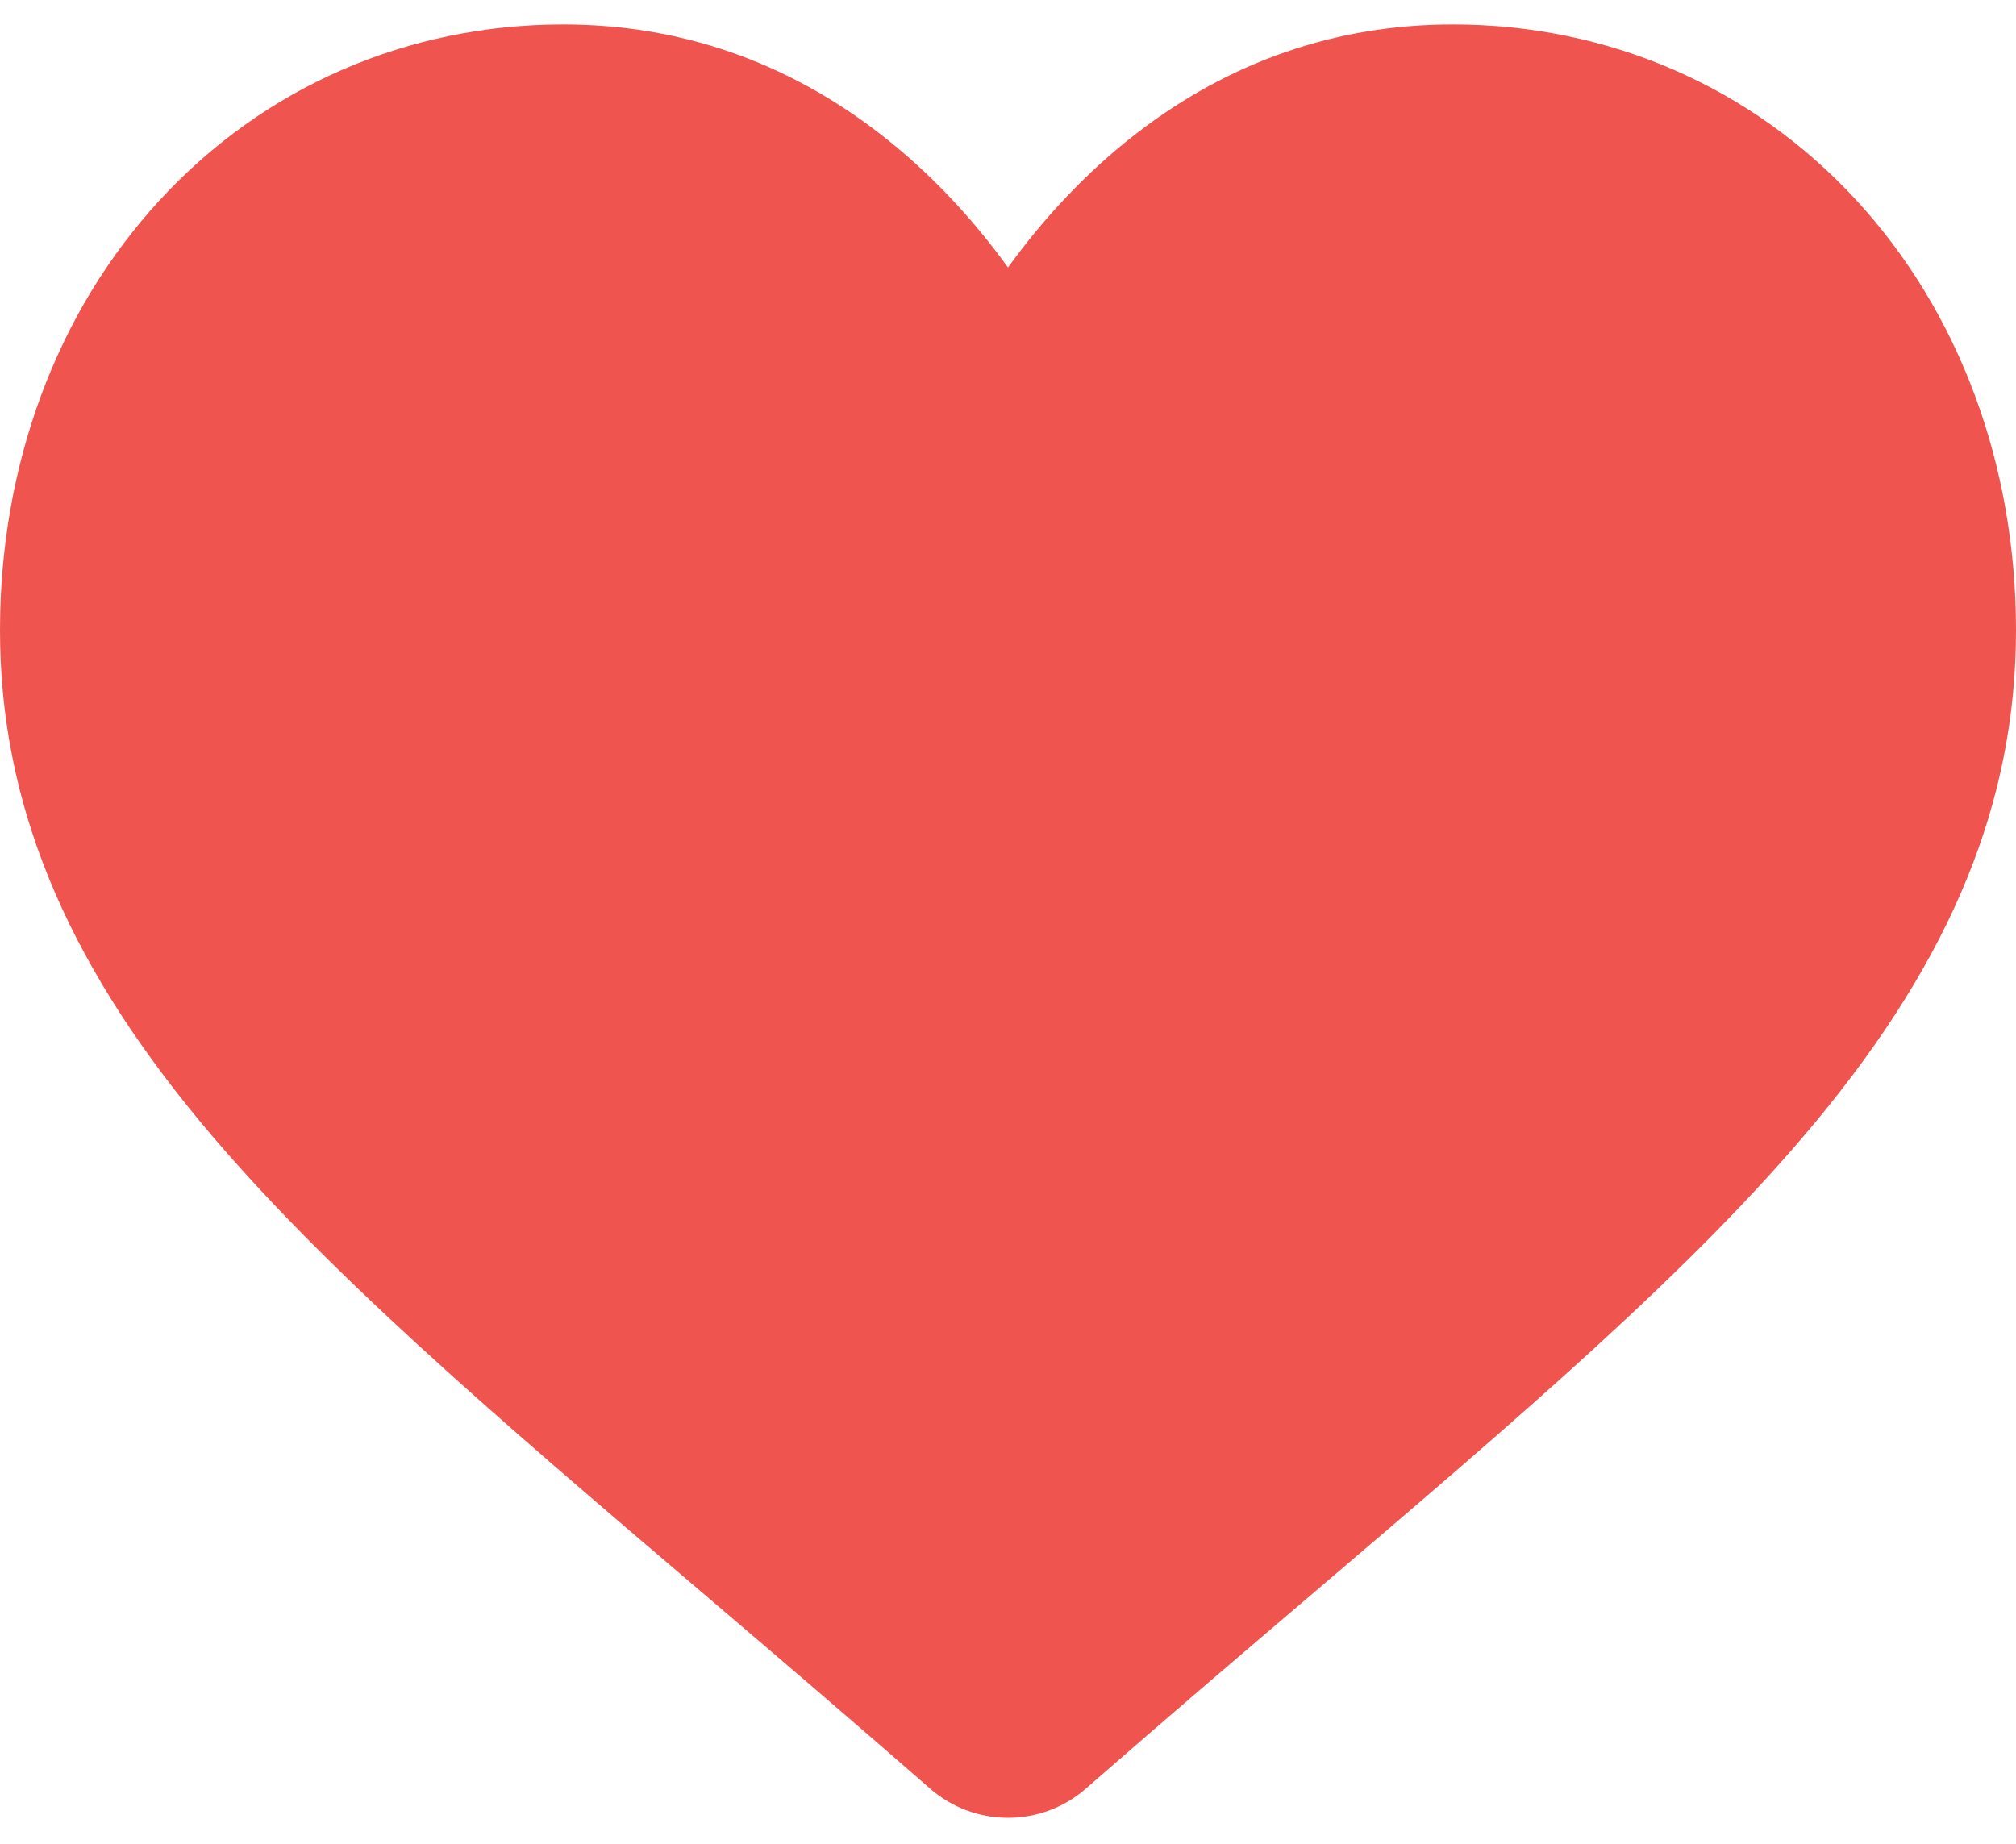 <svg width="47" height="43" viewBox="0 0 47 43" fill="none" xmlns="http://www.w3.org/2000/svg">
<path d="M43.272 4.662C40.839 2.024 37.5 0.57 33.87 0.57C31.157 0.57 28.673 1.428 26.485 3.119C25.382 3.973 24.382 5.018 23.5 6.237C22.619 5.018 21.618 3.973 20.514 3.119C18.327 1.428 15.842 0.57 13.13 0.57C9.5 0.57 6.161 2.024 3.728 4.662C1.324 7.27 0 10.833 0 14.695C0 18.67 1.481 22.309 4.662 26.146C7.507 29.579 11.595 33.063 16.331 37.099C17.947 38.477 19.78 40.039 21.683 41.703C22.186 42.143 22.831 42.385 23.5 42.385C24.169 42.385 24.814 42.143 25.316 41.703C27.219 40.039 29.053 38.476 30.671 37.098C35.405 33.063 39.494 29.579 42.339 26.146C45.519 22.309 47 18.67 47 14.695C47 10.833 45.676 7.27 43.272 4.662Z" fill="#F0544F"/>
</svg>
